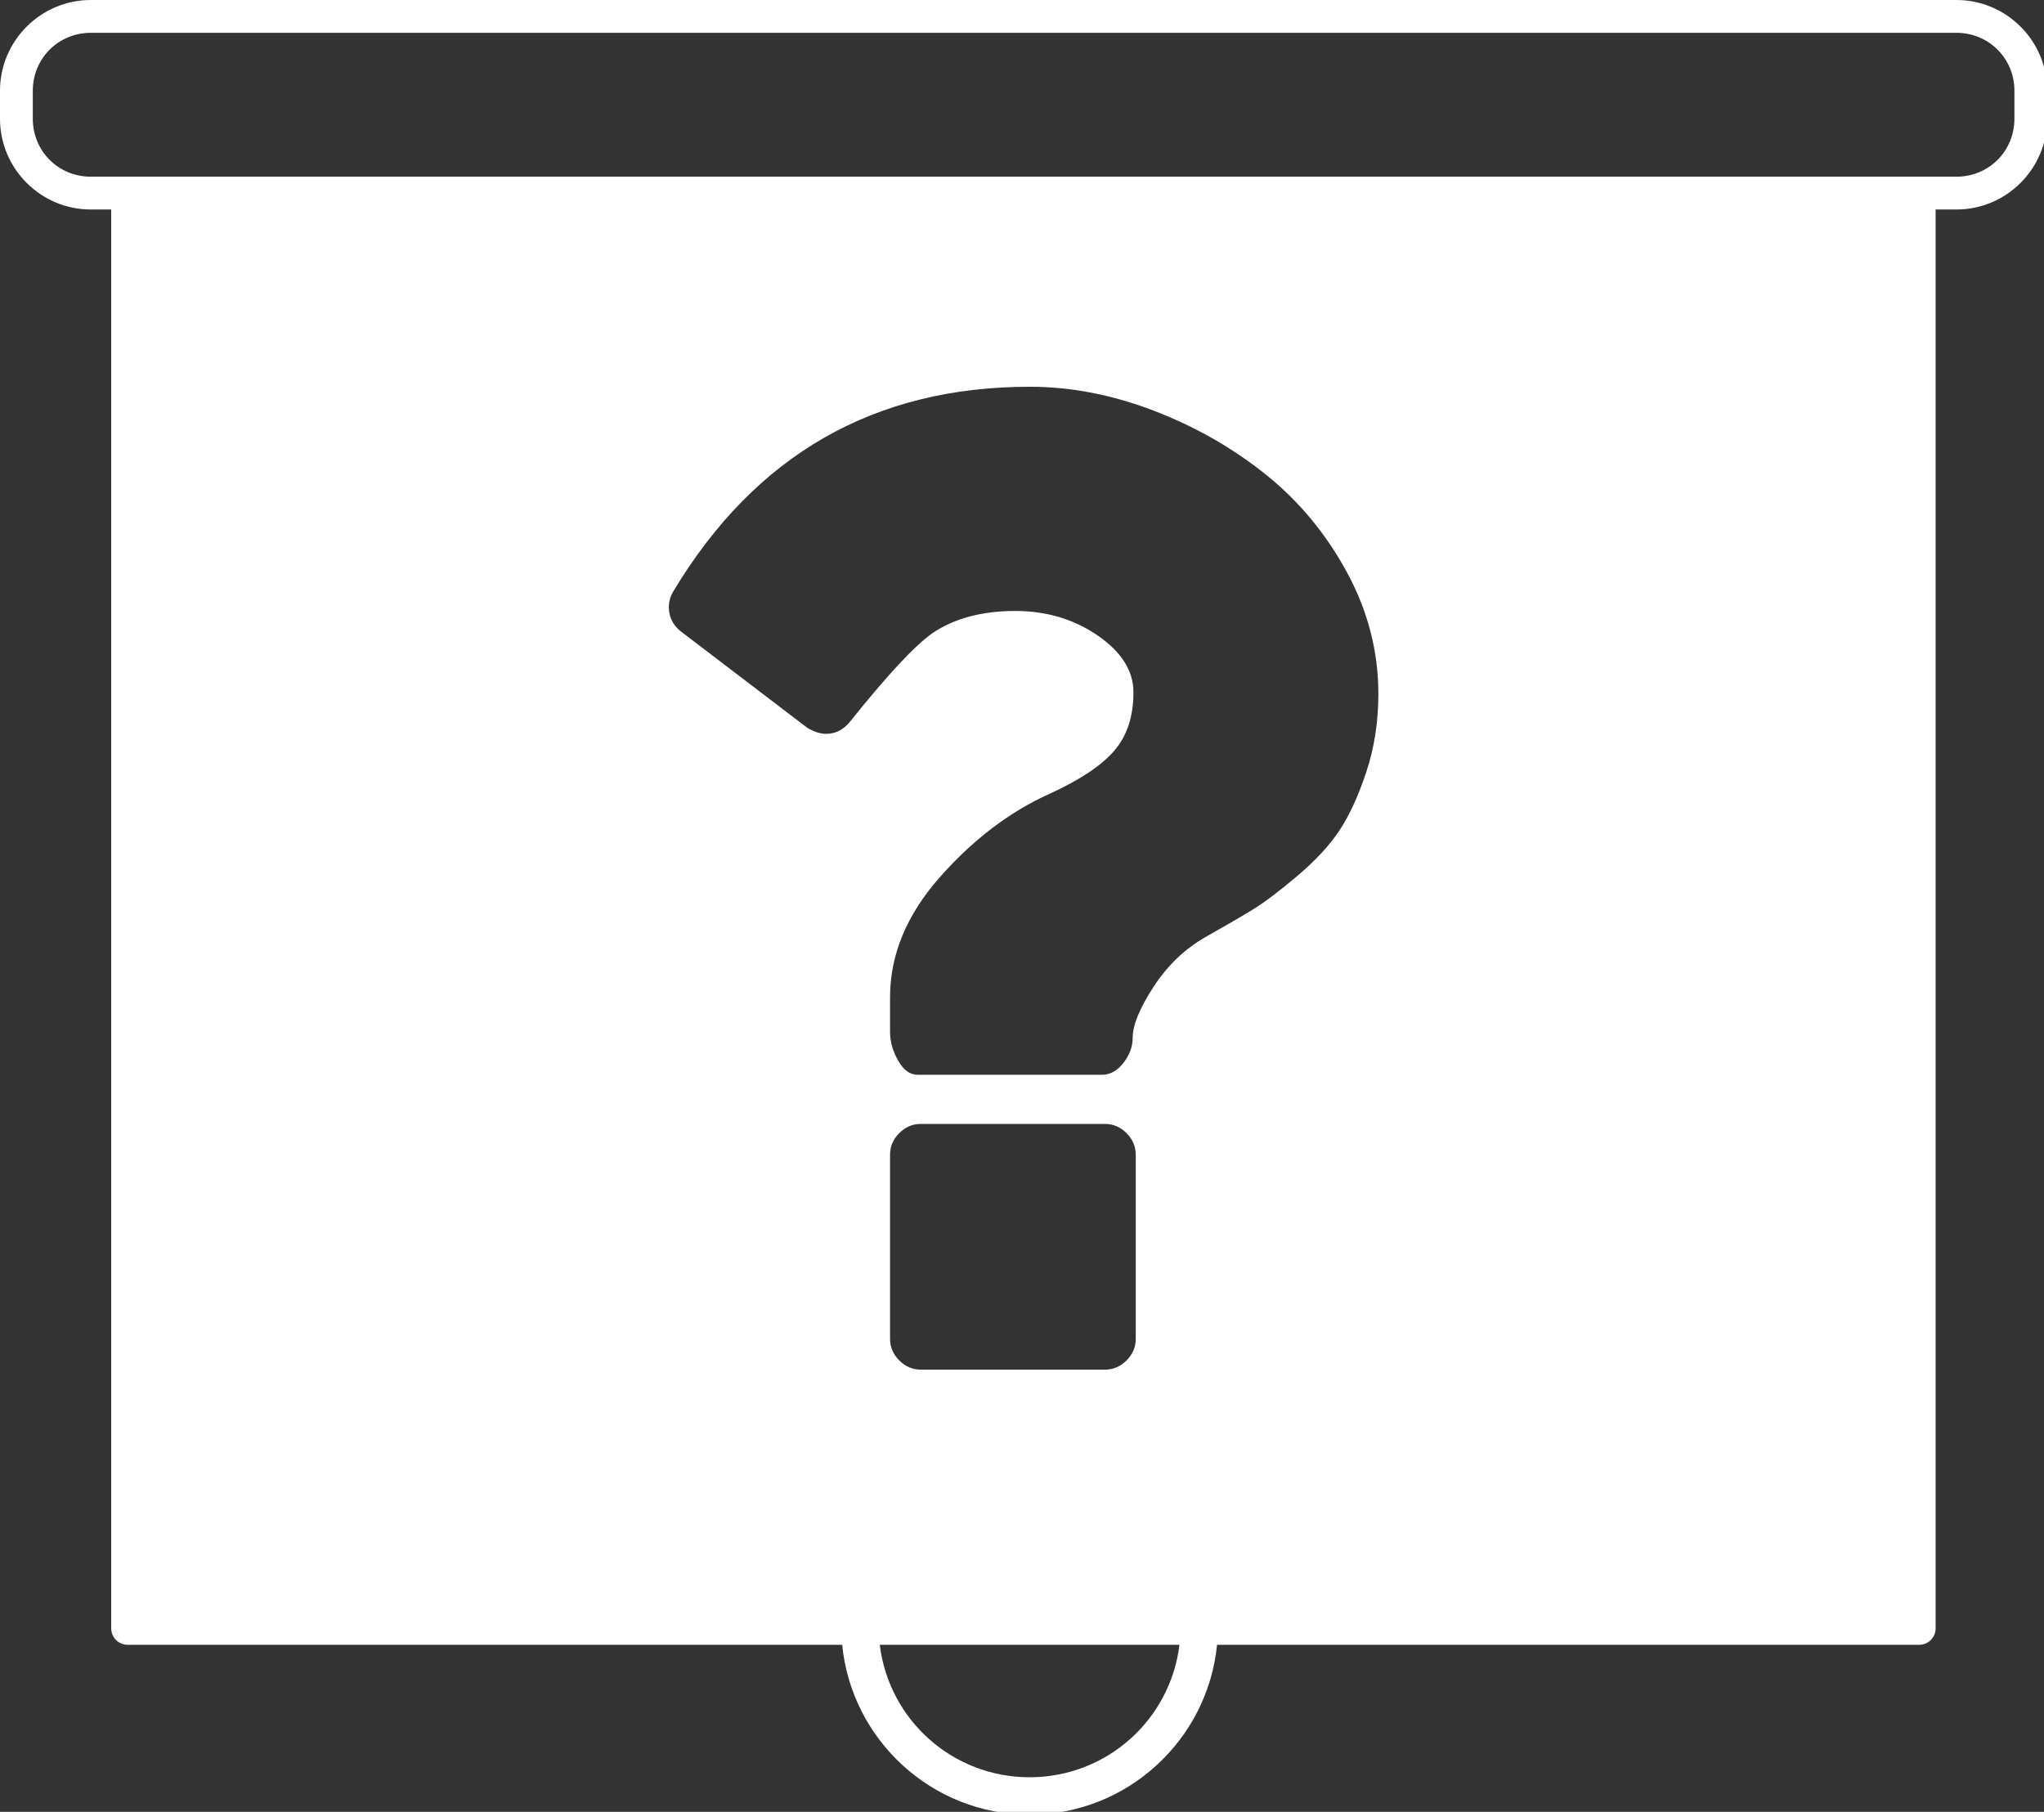 <?xml version="1.0" encoding="UTF-8" standalone="no"?>
<svg
   xmlns:dc="http://purl.org/dc/elements/1.1/"
   xmlns:cc="http://creativecommons.org/ns#"
   xmlns:rdf="http://www.w3.org/1999/02/22-rdf-syntax-ns#"
   xmlns:svg="http://www.w3.org/2000/svg"
   xmlns="http://www.w3.org/2000/svg"
   xmlns:sodipodi="http://sodipodi.sourceforge.net/DTD/sodipodi-0.dtd"
   xmlns:inkscape="http://www.inkscape.org/namespaces/inkscape"
   id="svg8"
   version="1.1"
   viewBox="0 0 90.221 79.964"
   height="79.964mm"
   width="90.221mm"
   sodipodi:docname="error_404.svg"
   inkscape:version="0.92.1 r">
  <rect x="0" y="0" width="90.221" height="79.964" fill="#333333" stroke="none"/>
  <sodipodi:namedview
     pagecolor="#ffffff"
     bordercolor="#666666"
     borderopacity="1"
     objecttolerance="10"
     gridtolerance="10"
     guidetolerance="10"
     inkscape:pageopacity="0"
     inkscape:pageshadow="2"
     inkscape:window-width="1916"
     inkscape:window-height="1041"
     id="namedview4490"
     showgrid="false"
     inkscape:zoom="0.85120711"
     inkscape:cx="78.841187"
     inkscape:cy="-78.560766"
     inkscape:window-x="1920"
     inkscape:window-y="18"
     inkscape:window-maximized="0"
     inkscape:current-layer="svg8"
     fit-margin-top="0"
     fit-margin-left="0"
     fit-margin-right="0"
     fit-margin-bottom="0" />
  <defs
     id="defs4571" />
  <path
     style="color:#000000;font-style:normal;font-variant:normal;font-weight:normal;font-stretch:normal;font-size:medium;line-height:normal;font-family:sans-serif;font-variant-ligatures:normal;font-variant-position:normal;font-variant-caps:normal;font-variant-numeric:normal;font-variant-alternates:normal;font-feature-settings:normal;text-indent:0;text-align:start;text-decoration:none;text-decoration-line:none;text-decoration-style:solid;text-decoration-color:#000000;letter-spacing:normal;word-spacing:normal;text-transform:none;writing-mode:lr-tb;direction:ltr;text-orientation:mixed;dominant-baseline:auto;baseline-shift:baseline;text-anchor:start;white-space:normal;shape-padding:0;clip-rule:nonzero;display:inline;overflow:visible;visibility:visible;opacity:1;isolation:auto;mix-blend-mode:normal;color-interpolation:sRGB;color-interpolation-filters:linearRGB;solid-color:#000000;solid-opacity:1;vector-effect:none;fill:#ffffff;fill-opacity:1;fill-rule:nonzero;stroke:none;stroke-width:5.464;stroke-linecap:round;stroke-linejoin:round;stroke-miterlimit:4;stroke-dasharray:none;stroke-dashoffset:0;stroke-opacity:1;marker:none;color-rendering:auto;image-rendering:auto;shape-rendering:auto;text-rendering:auto;enable-background:accumulate"
     d="M 15.121 0 C 6.793 0 -1.1842379e-15 6.789 0 15.117 L 0 19.775 C 0 28.103 6.793 34.891 15.121 34.891 L 18.523 34.891 L 18.523 271.203 C 18.524 272.712 19.747 273.935 21.256 273.936 L 140.277 273.936 C 141.839 289.786 155.242 302.225 171.494 302.225 C 187.746 302.225 201.152 289.786 202.715 273.936 L 319.67 273.936 C 321.179 273.935 322.402 272.712 322.402 271.203 L 322.402 34.891 L 325.871 34.891 C 334.199 34.891 340.992 28.103 340.992 19.775 L 340.992 15.117 C 340.992 6.789 334.199 -1.1842379e-15 325.871 0 L 15.121 0 z M 15.121 5.465 L 325.871 5.465 C 331.267 5.465 335.529 9.722 335.529 15.117 L 335.529 19.775 C 335.529 25.171 331.267 29.428 325.871 29.428 L 319.67 29.428 L 21.256 29.428 L 15.121 29.428 C 9.725 29.428 5.463 25.171 5.463 19.775 L 5.463 15.117 C 5.463 9.722 9.725 5.465 15.121 5.465 z M 171.525 64.412 C 178.346 64.412 185.209 65.732 192.115 68.375 C 199.021 71.018 205.245 74.557 210.787 78.99 C 216.329 83.424 220.848 88.86 224.344 95.297 C 227.839 101.734 229.586 108.49 229.586 115.566 C 229.586 120.17 228.925 124.475 227.604 128.482 C 226.282 132.49 224.791 135.752 223.129 138.268 C 221.466 140.783 219.12 143.319 216.094 145.877 C 213.067 148.435 210.616 150.288 208.74 151.439 C 206.865 152.59 204.265 154.103 200.939 155.979 C 197.444 157.939 194.524 160.712 192.18 164.293 C 189.835 167.874 188.662 170.73 188.662 172.861 C 188.662 174.311 188.15 175.696 187.127 177.018 C 186.104 178.339 184.911 179 183.547 179 L 152.854 179 C 151.575 179 150.487 178.21 149.592 176.633 C 148.697 175.056 148.25 173.458 148.25 171.838 L 148.25 166.082 C 148.25 159.006 151.021 152.335 156.562 146.068 C 162.104 139.802 168.199 135.175 174.85 132.191 C 179.88 129.889 183.462 127.504 185.594 125.031 C 187.725 122.559 188.791 119.318 188.791 115.311 C 188.791 111.73 186.808 108.576 182.844 105.848 C 178.879 103.119 174.297 101.754 169.096 101.754 C 163.554 101.754 158.949 102.99 155.283 105.463 C 152.299 107.594 147.738 112.497 141.6 120.17 C 140.491 121.534 139.169 122.217 137.635 122.217 C 136.612 122.217 135.546 121.875 134.438 121.193 L 113.465 105.207 C 112.356 104.354 111.696 103.289 111.482 102.01 C 111.269 100.731 111.503 99.538 112.186 98.43 C 125.827 75.751 145.607 64.412 171.525 64.412 z M 153.365 187.184 L 184.059 187.184 C 185.423 187.184 186.616 187.696 187.639 188.719 C 188.662 189.742 189.174 190.935 189.174 192.299 L 189.174 222.992 C 189.174 224.356 188.662 225.551 187.639 226.574 C 186.616 227.597 185.423 228.107 184.059 228.107 L 153.365 228.107 C 152.001 228.107 150.808 227.597 149.785 226.574 C 148.762 225.551 148.25 224.356 148.25 222.992 L 148.25 192.299 C 148.25 190.935 148.762 189.742 149.785 188.719 C 150.808 187.696 152.001 187.184 153.365 187.184 z M 146.537 273.936 L 196.455 273.936 C 194.936 286.394 184.374 295.994 171.494 295.994 C 158.615 295.994 148.055 286.394 146.537 273.936 z "
     transform="scale(0.265)"
     id="rect4550" />
</svg>

